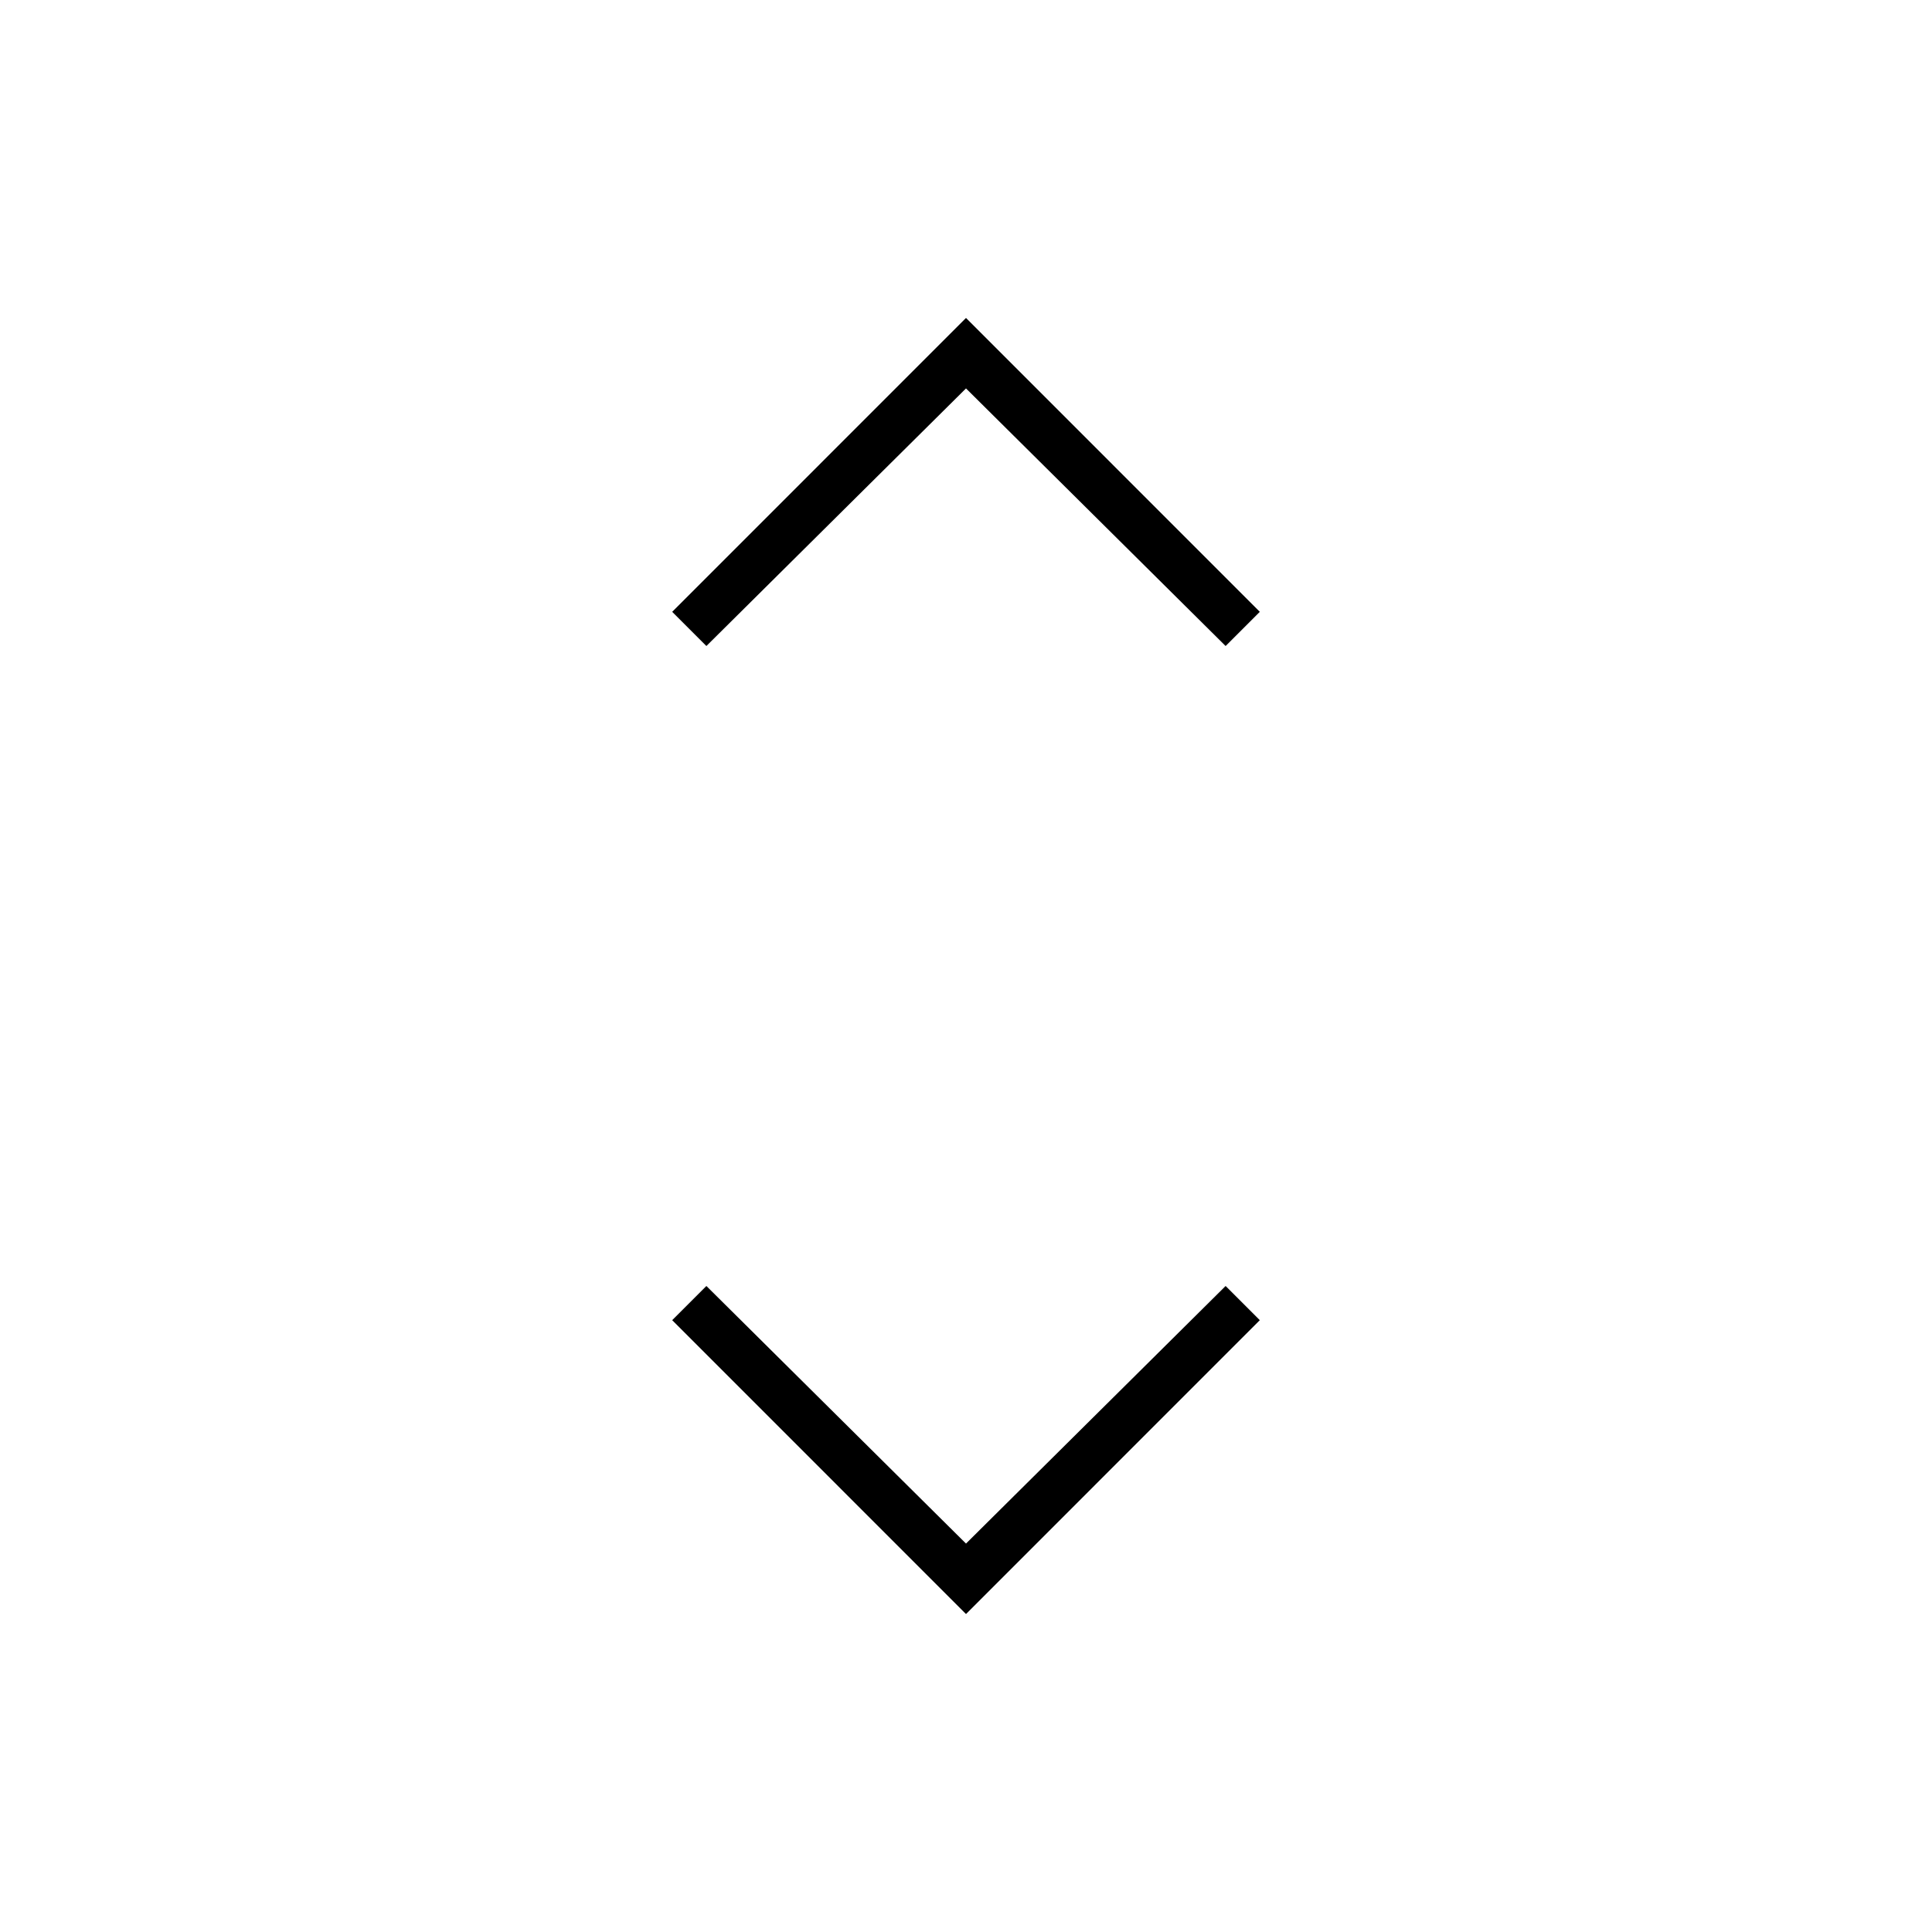 <svg xmlns="http://www.w3.org/2000/svg" height="40" width="40"><path d="m20 33.417-6.083-6.084.708-.708L20 31.958l5.375-5.333.708.708Zm-5.375-20.042-.708-.708L20 6.583l6.083 6.084-.708.708L20 8.042Z"/></svg>